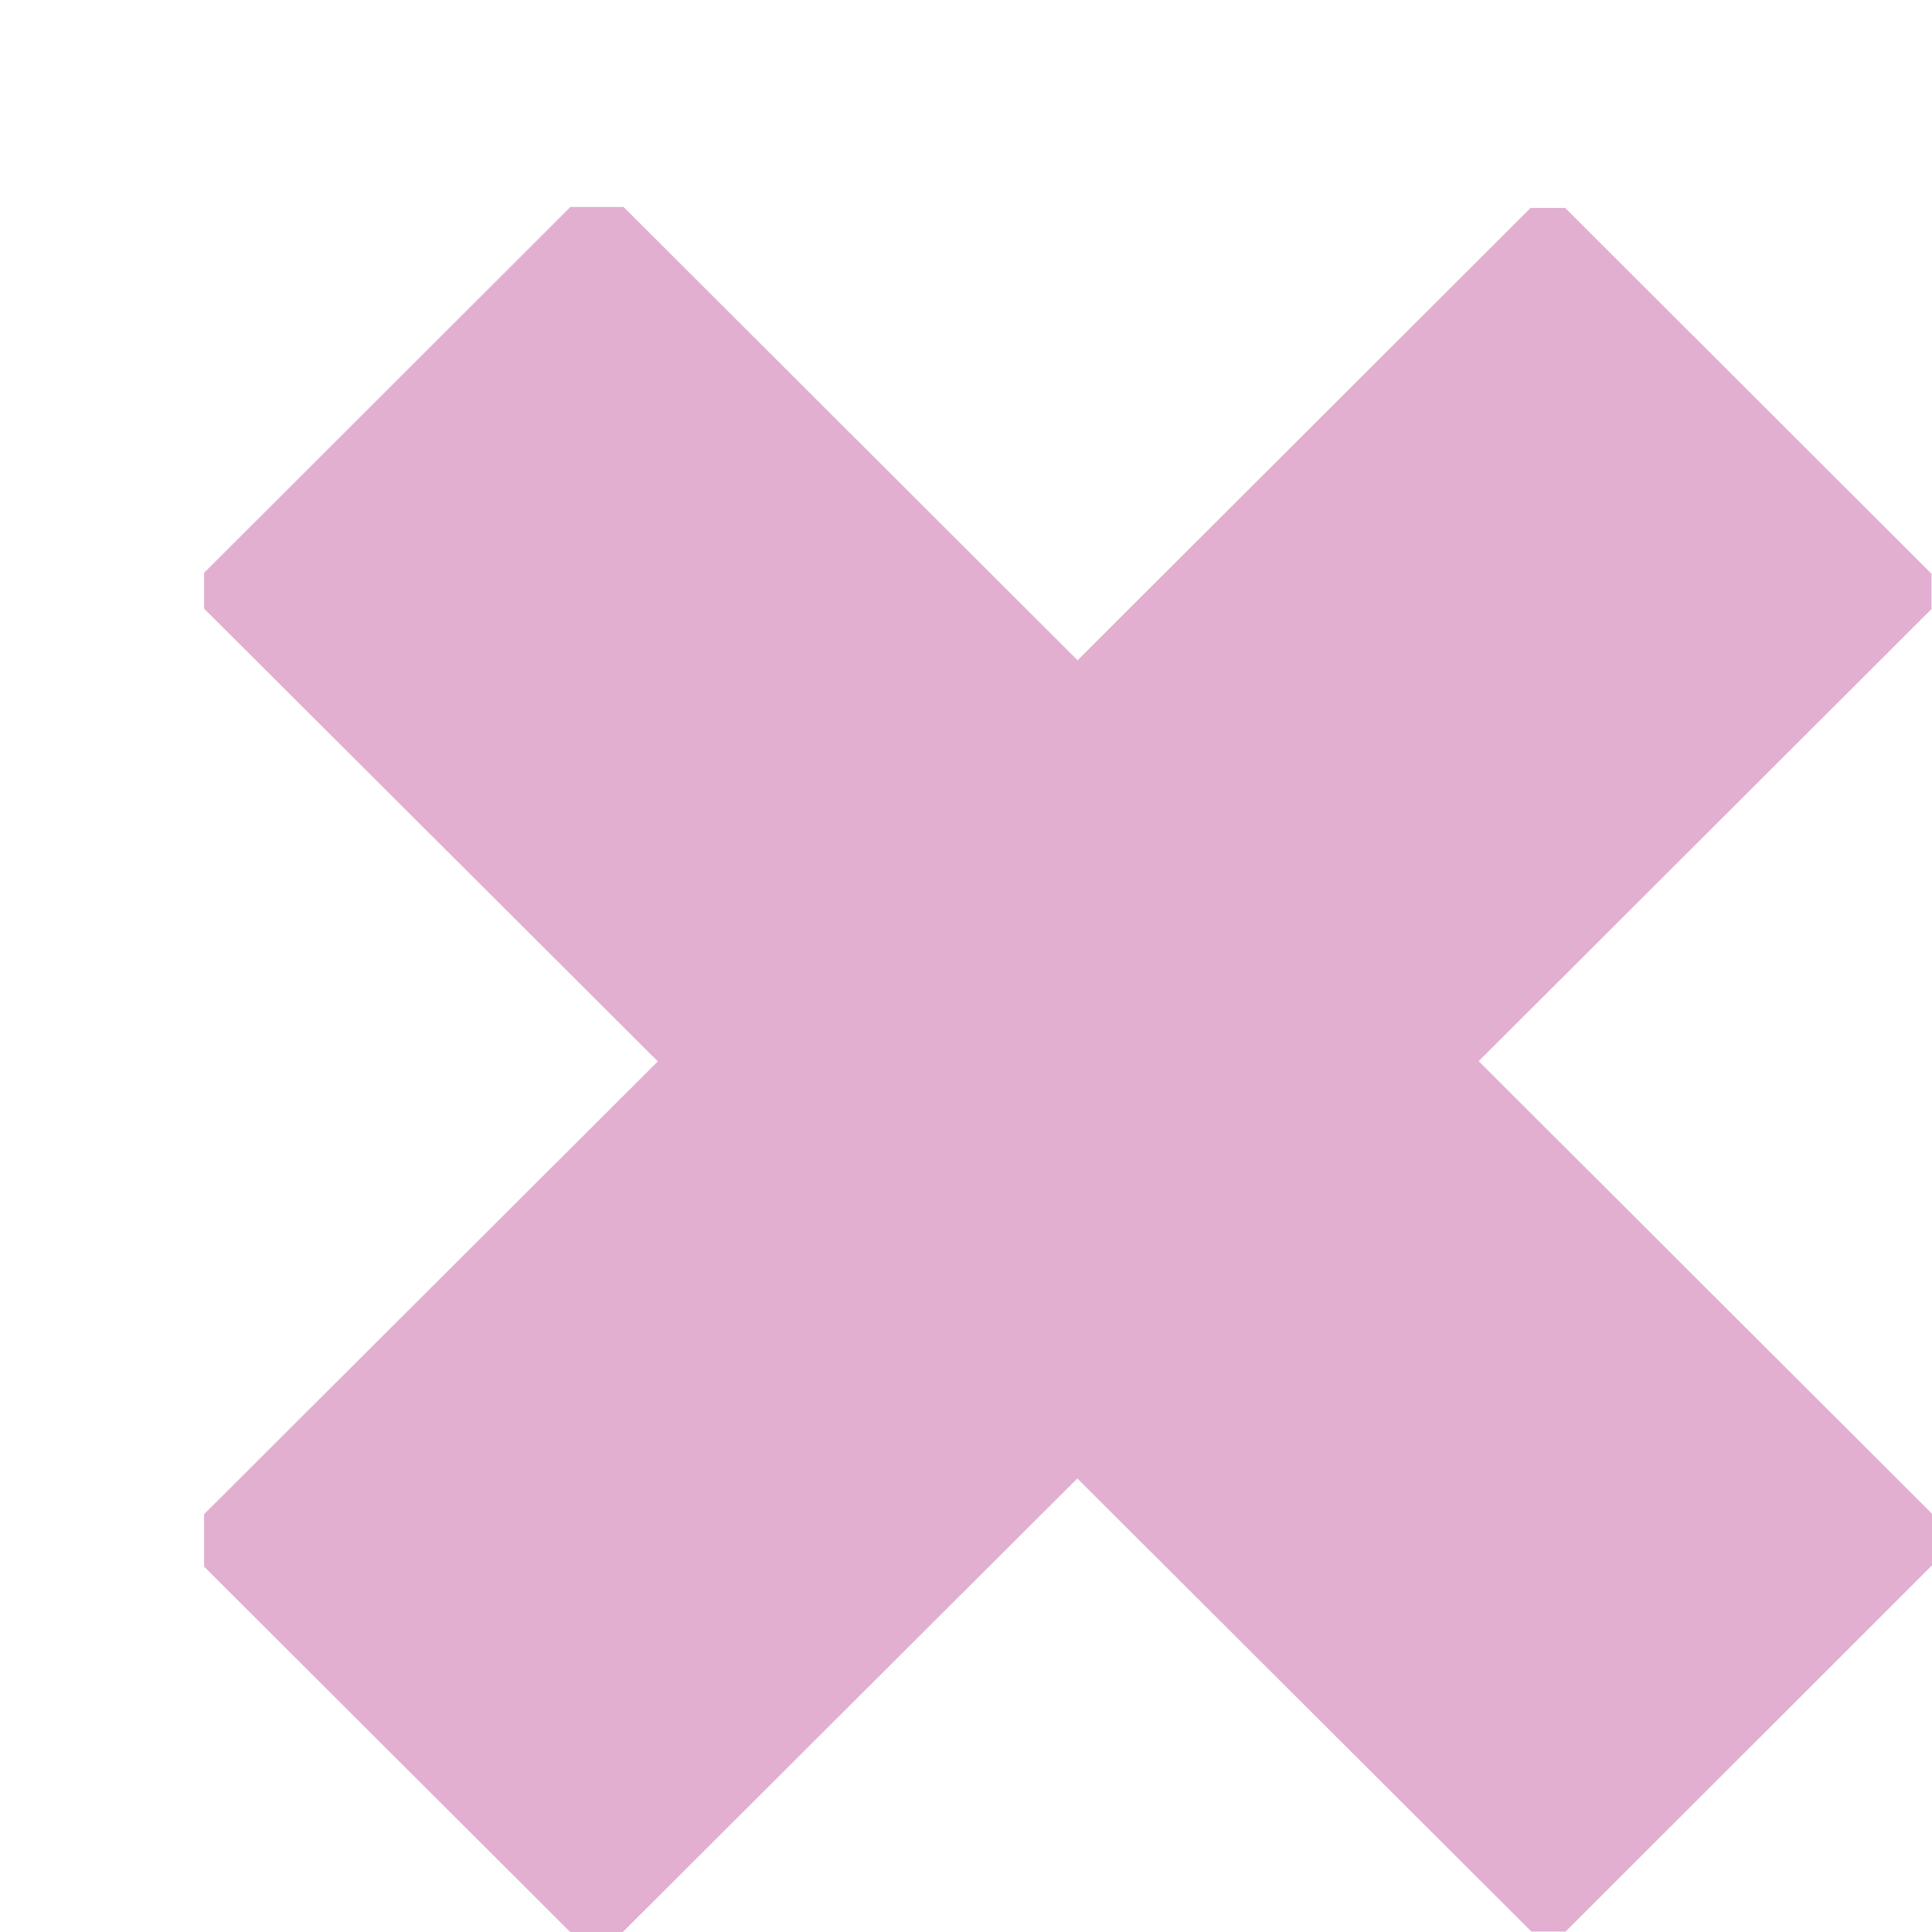 <?xml version="1.0" encoding="UTF-8"?>
<svg width="8px" height="8px" viewBox="0 0 8 8" version="1.1" xmlns="http://www.w3.org/2000/svg" xmlns:xlink="http://www.w3.org/1999/xlink">
    <!-- Generator: Sketch 55 (78076) - https://sketchapp.com -->
    <title>PAX_X Copy 33</title>
    <desc>Created with Sketch.</desc>
    <g id="Idea-3" stroke="none" stroke-width="1" fill="none" fill-rule="evenodd">
        <g id="Mobile" transform="translate(-256, -558)" fill="#E2AFD1" fill-rule="nonzero">
            <g id="About" transform="translate(-2, 303)">
                <g id="Aside" transform="translate(12, 138)">
                    <g id="Box-Outline">
                        <g id="PAX_X-Copy-33" transform="translate(246.845, 117.857)">
                            <polygon id="Path" points="5.278 3.537 7.153 1.665 7.153 1.519 5.636 0.004 5.493 0.004 3.617 1.877 1.737 0 1.517 0 0 1.515 0 1.663 1.879 3.538 0 5.413 0 5.63 1.516 7.143 1.734 7.143 3.616 5.265 5.496 7.141 5.638 7.141 7.155 5.625 7.155 5.411"></polygon>
                        </g>
                    </g>
                </g>
            </g>
        </g>
    </g>
</svg>